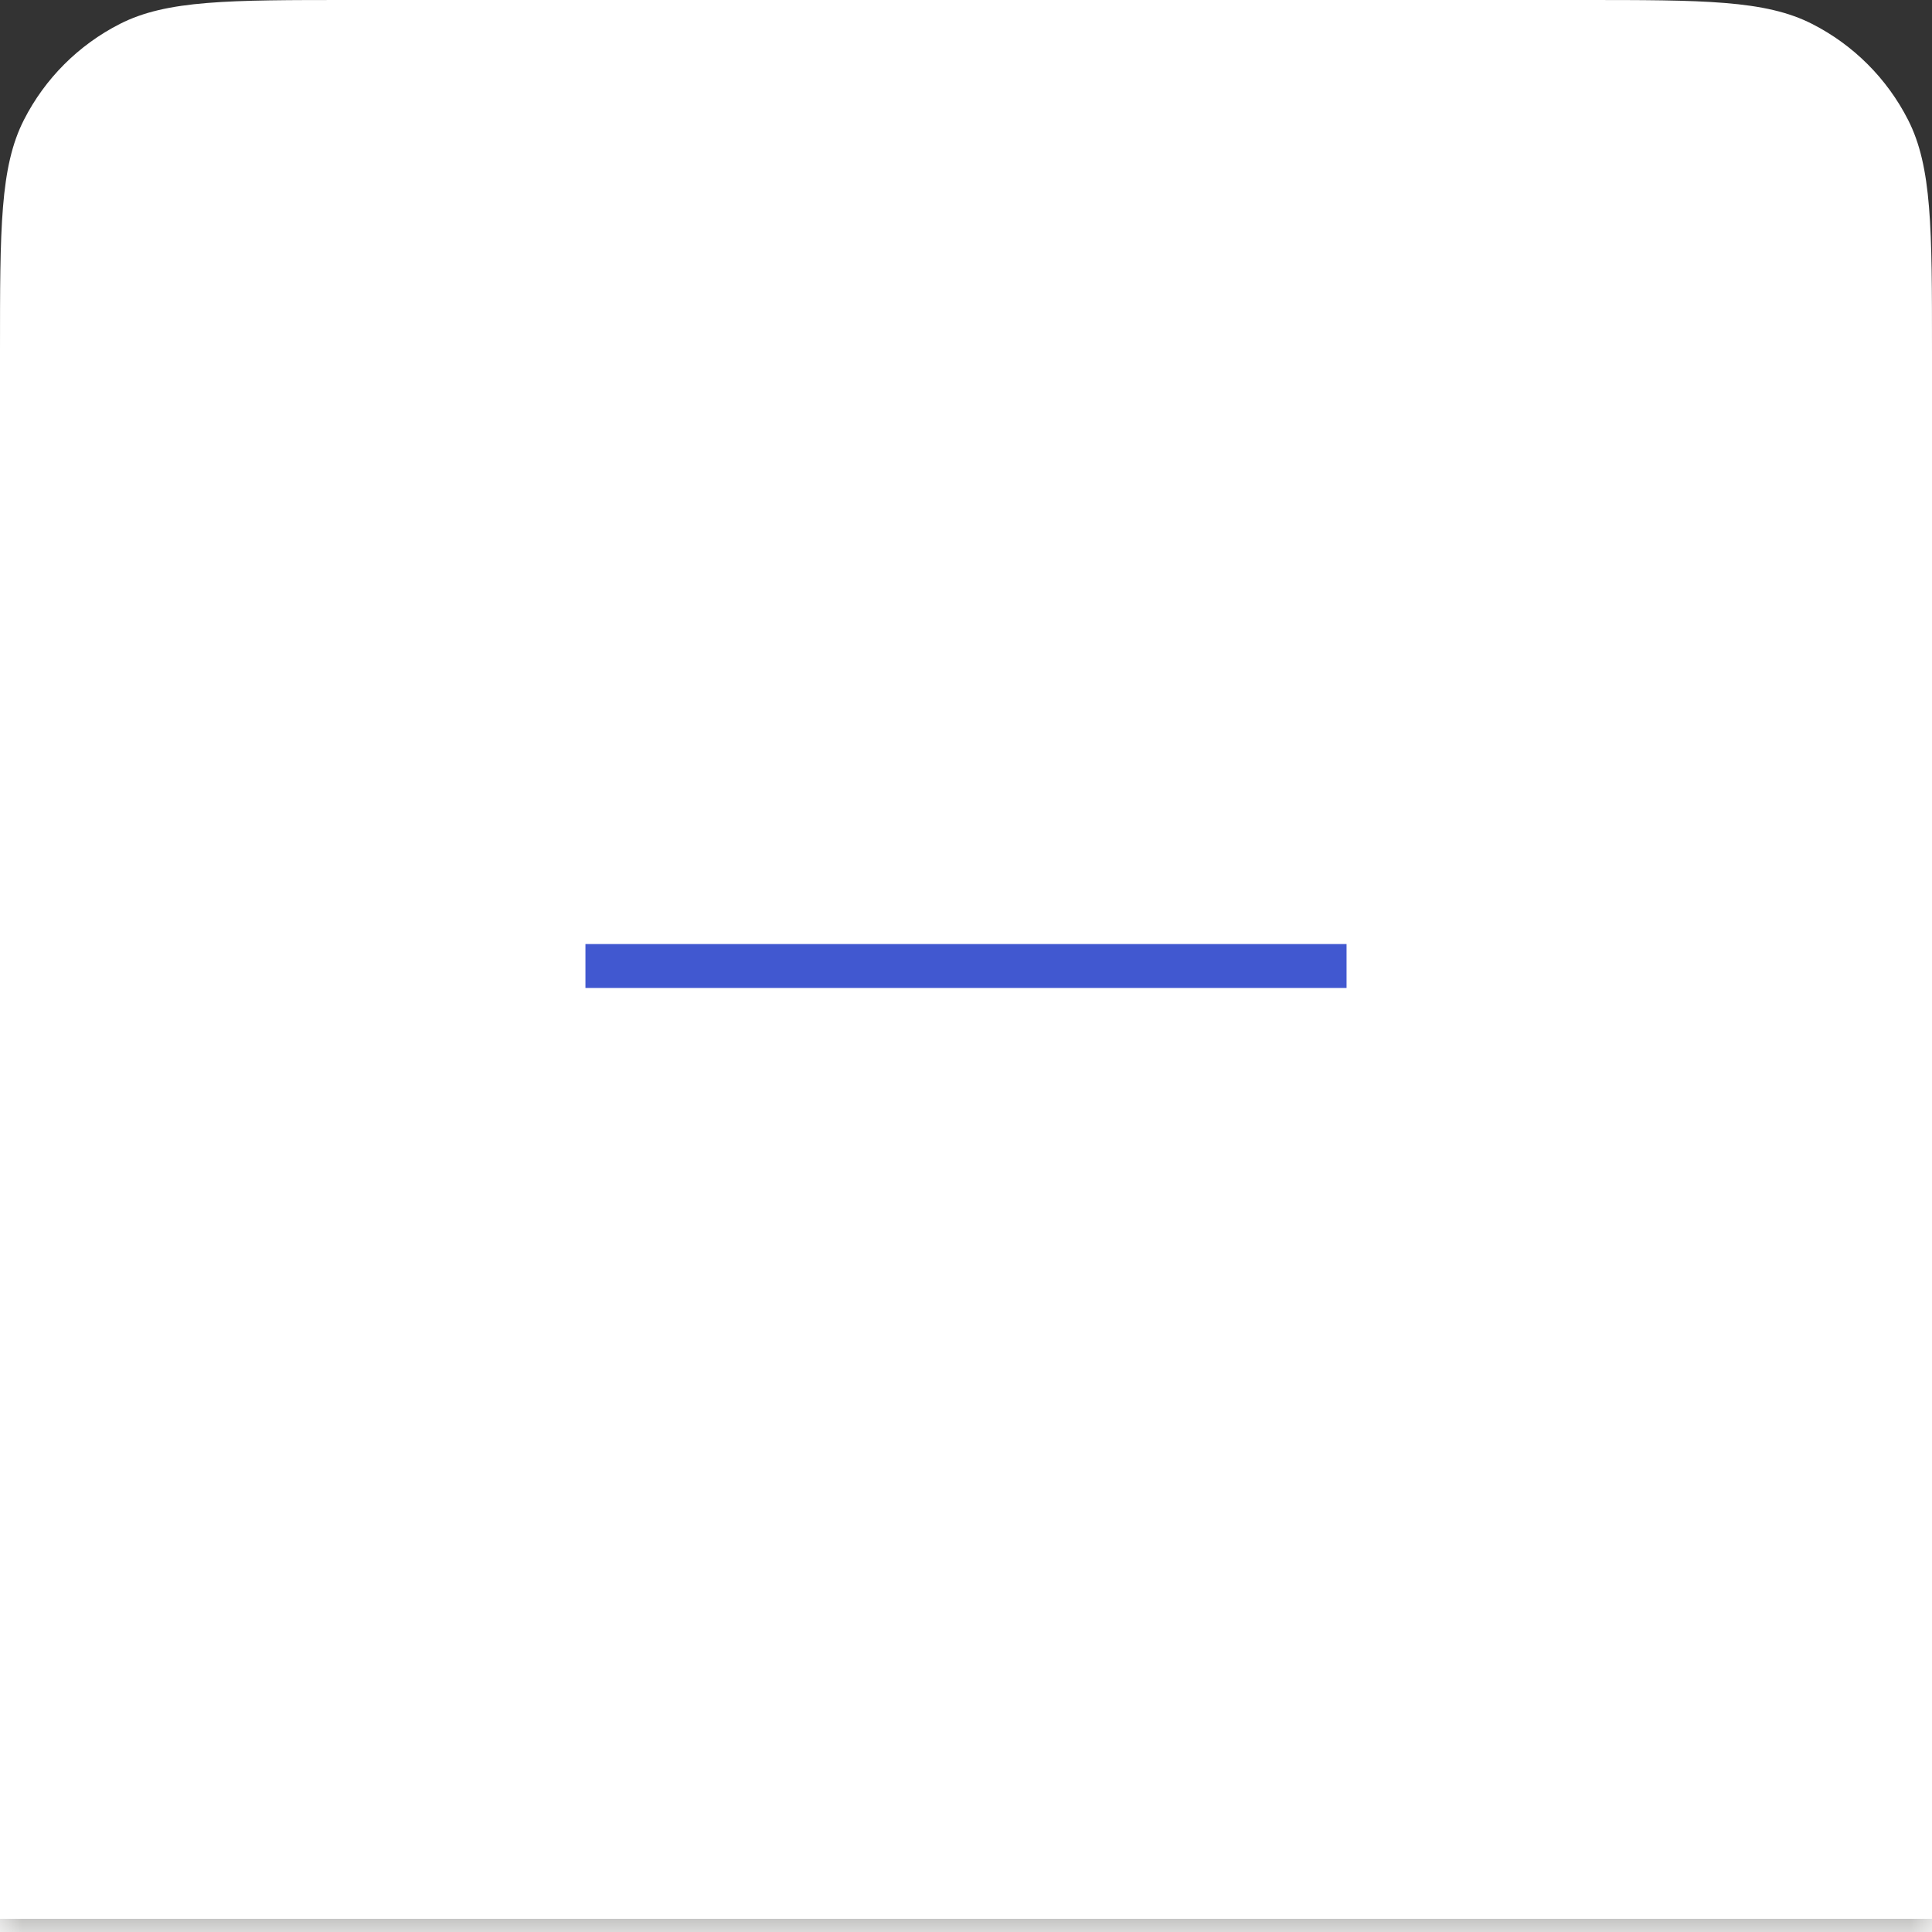 <svg width="44" height="44" viewBox="0 0 44 44" fill="none" xmlns="http://www.w3.org/2000/svg">
<rect x="0" y="0" width="44" height="44" fill="#333333" stroke="none"/>
<mask id="path-1-inside-1_313_1188" fill="white">
<path d="M0 8C0 5.2 0 3.8 0.545 2.73C1.024 1.789 1.789 1.024 2.73 0.545C3.8 0 5.2 0 8 0H36C38.8 0 40.2 0 41.27 0.545C42.211 1.024 42.976 1.789 43.455 2.73C44 3.8 44 5.2 44 8V44H0V8Z"/>
</mask>
<path d="M0 8C0 5.2 0 3.8 0.545 2.73C1.024 1.789 1.789 1.024 2.73 0.545C3.8 0 5.2 0 8 0H36C38.8 0 40.2 0 41.27 0.545C42.211 1.024 42.976 1.789 43.455 2.73C44 3.8 44 5.2 44 8V44H0V8Z" fill="white"/>
<path d="M13.333 22H30.667" stroke="#4158D0"/>
<path d="M0 0H44H0ZM44 44.3H0V43.7H44V44.3ZM0 44V0V44ZM44 0V44V0Z" fill="#B7B7B5" mask="url(#path-1-inside-1_313_1188)"/>
</svg>
